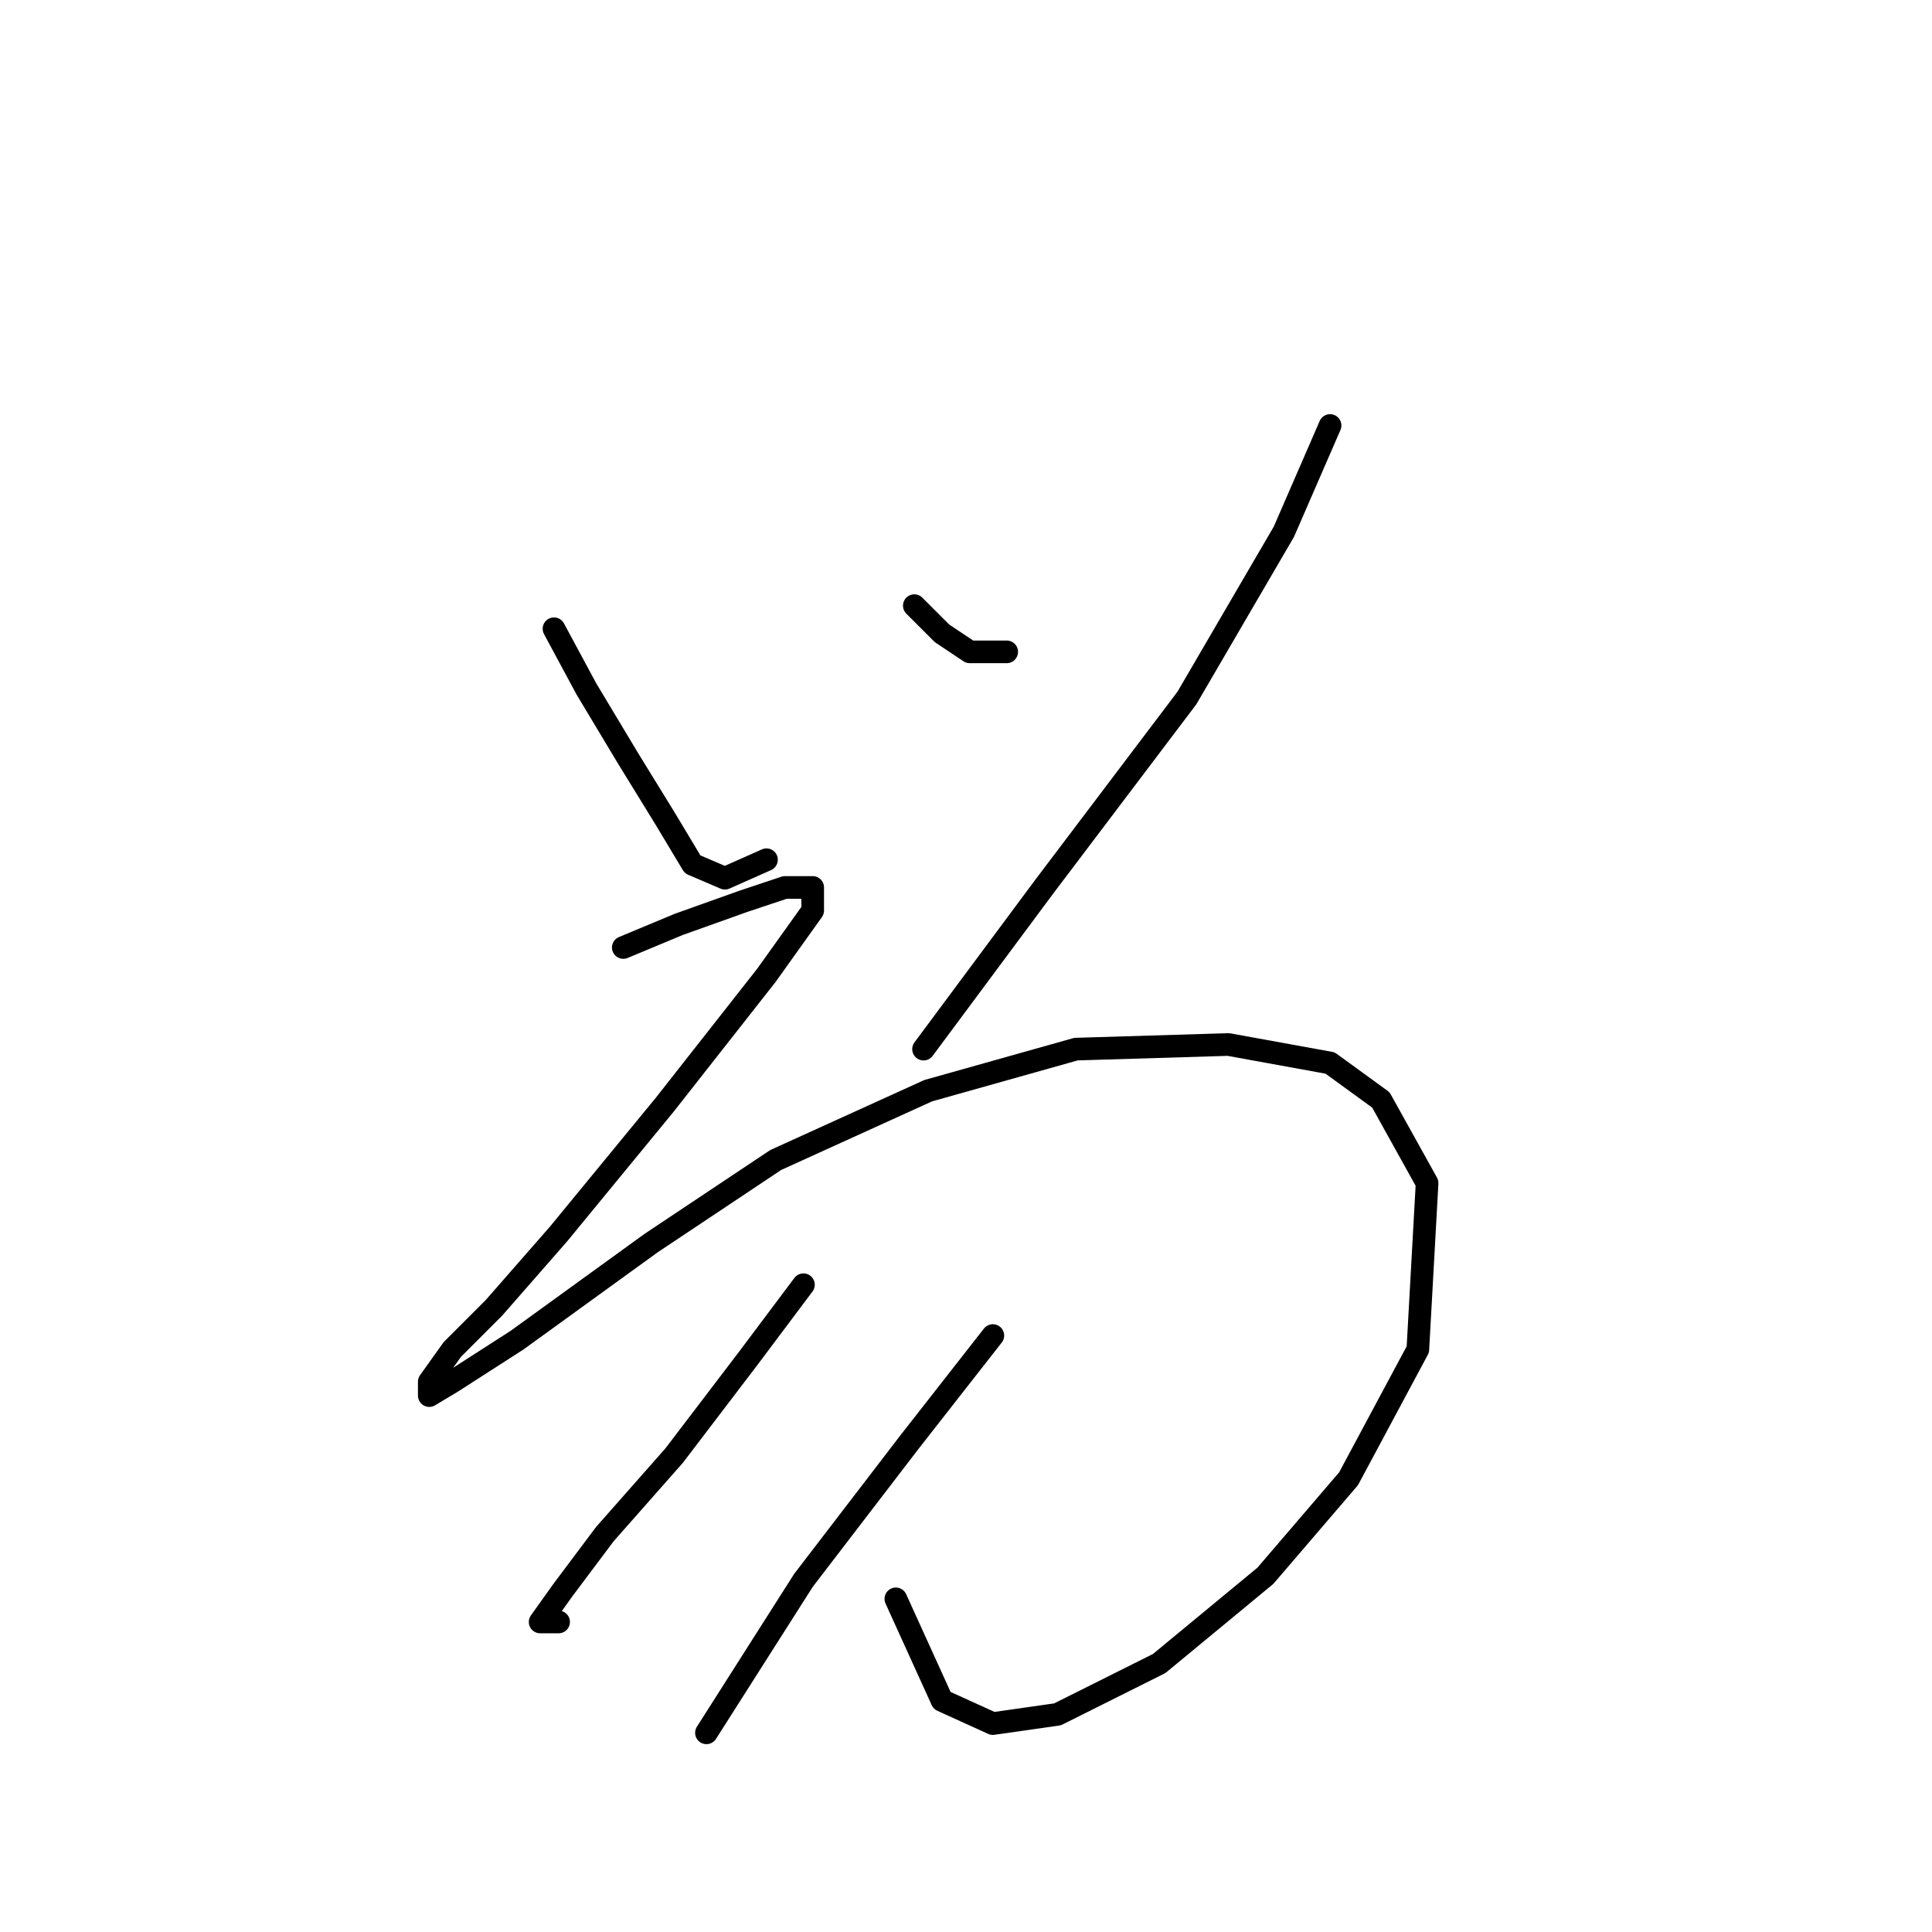 <?xml version="1.0" standalone="no"?>
    <svg width="256" height="256" xmlns="http://www.w3.org/2000/svg" version="1.1">
    <polyline stroke="black" stroke-width="3" stroke-linecap="round" fill="transparent" stroke-linejoin="round" points="73.407 83.313 77.692 91.271 83.201 100.452 88.098 108.41 91.771 114.531 96.055 116.367 101.564 113.919 101.564 113.919 " />
        <polyline stroke="black" stroke-width="3" stroke-linecap="round" fill="transparent" stroke-linejoin="round" points="121.152 80.253 124.825 83.925 128.497 86.374 133.394 86.374 133.394 86.374 " />
        <polyline stroke="black" stroke-width="3" stroke-linecap="round" fill="transparent" stroke-linejoin="round" points="176.242 56.38 170.121 70.459 157.267 92.495 138.291 117.591 122.376 139.015 122.376 139.015 " />
        <polyline stroke="black" stroke-width="3" stroke-linecap="round" fill="transparent" stroke-linejoin="round" points="82.589 125.549 89.934 122.488 98.504 119.428 104.013 117.591 107.686 117.591 107.686 120.652 101.564 129.222 88.098 146.361 74.019 163.5 65.45 173.294 59.941 178.803 56.88 183.088 56.88 184.924 59.941 183.088 68.51 177.579 86.262 164.724 102.789 153.706 122.988 144.524 142.576 139.015 162.776 138.403 176.242 140.852 182.975 145.749 189.097 156.767 187.872 178.803 178.691 195.942 167.673 208.796 153.594 220.427 140.128 227.16 131.558 228.384 124.825 225.323 118.704 211.857 118.704 211.857 " />
        <polyline stroke="black" stroke-width="3" stroke-linecap="round" fill="transparent" stroke-linejoin="round" points="106.461 170.233 99.116 180.027 89.322 192.881 80.14 203.287 74.631 210.633 71.571 214.918 74.019 214.918 74.019 214.918 " />
        <polyline stroke="black" stroke-width="3" stroke-linecap="round" fill="transparent" stroke-linejoin="round" points="131.558 176.966 120.54 191.045 106.461 209.408 93.607 229.608 93.607 229.608 " />
        </svg>